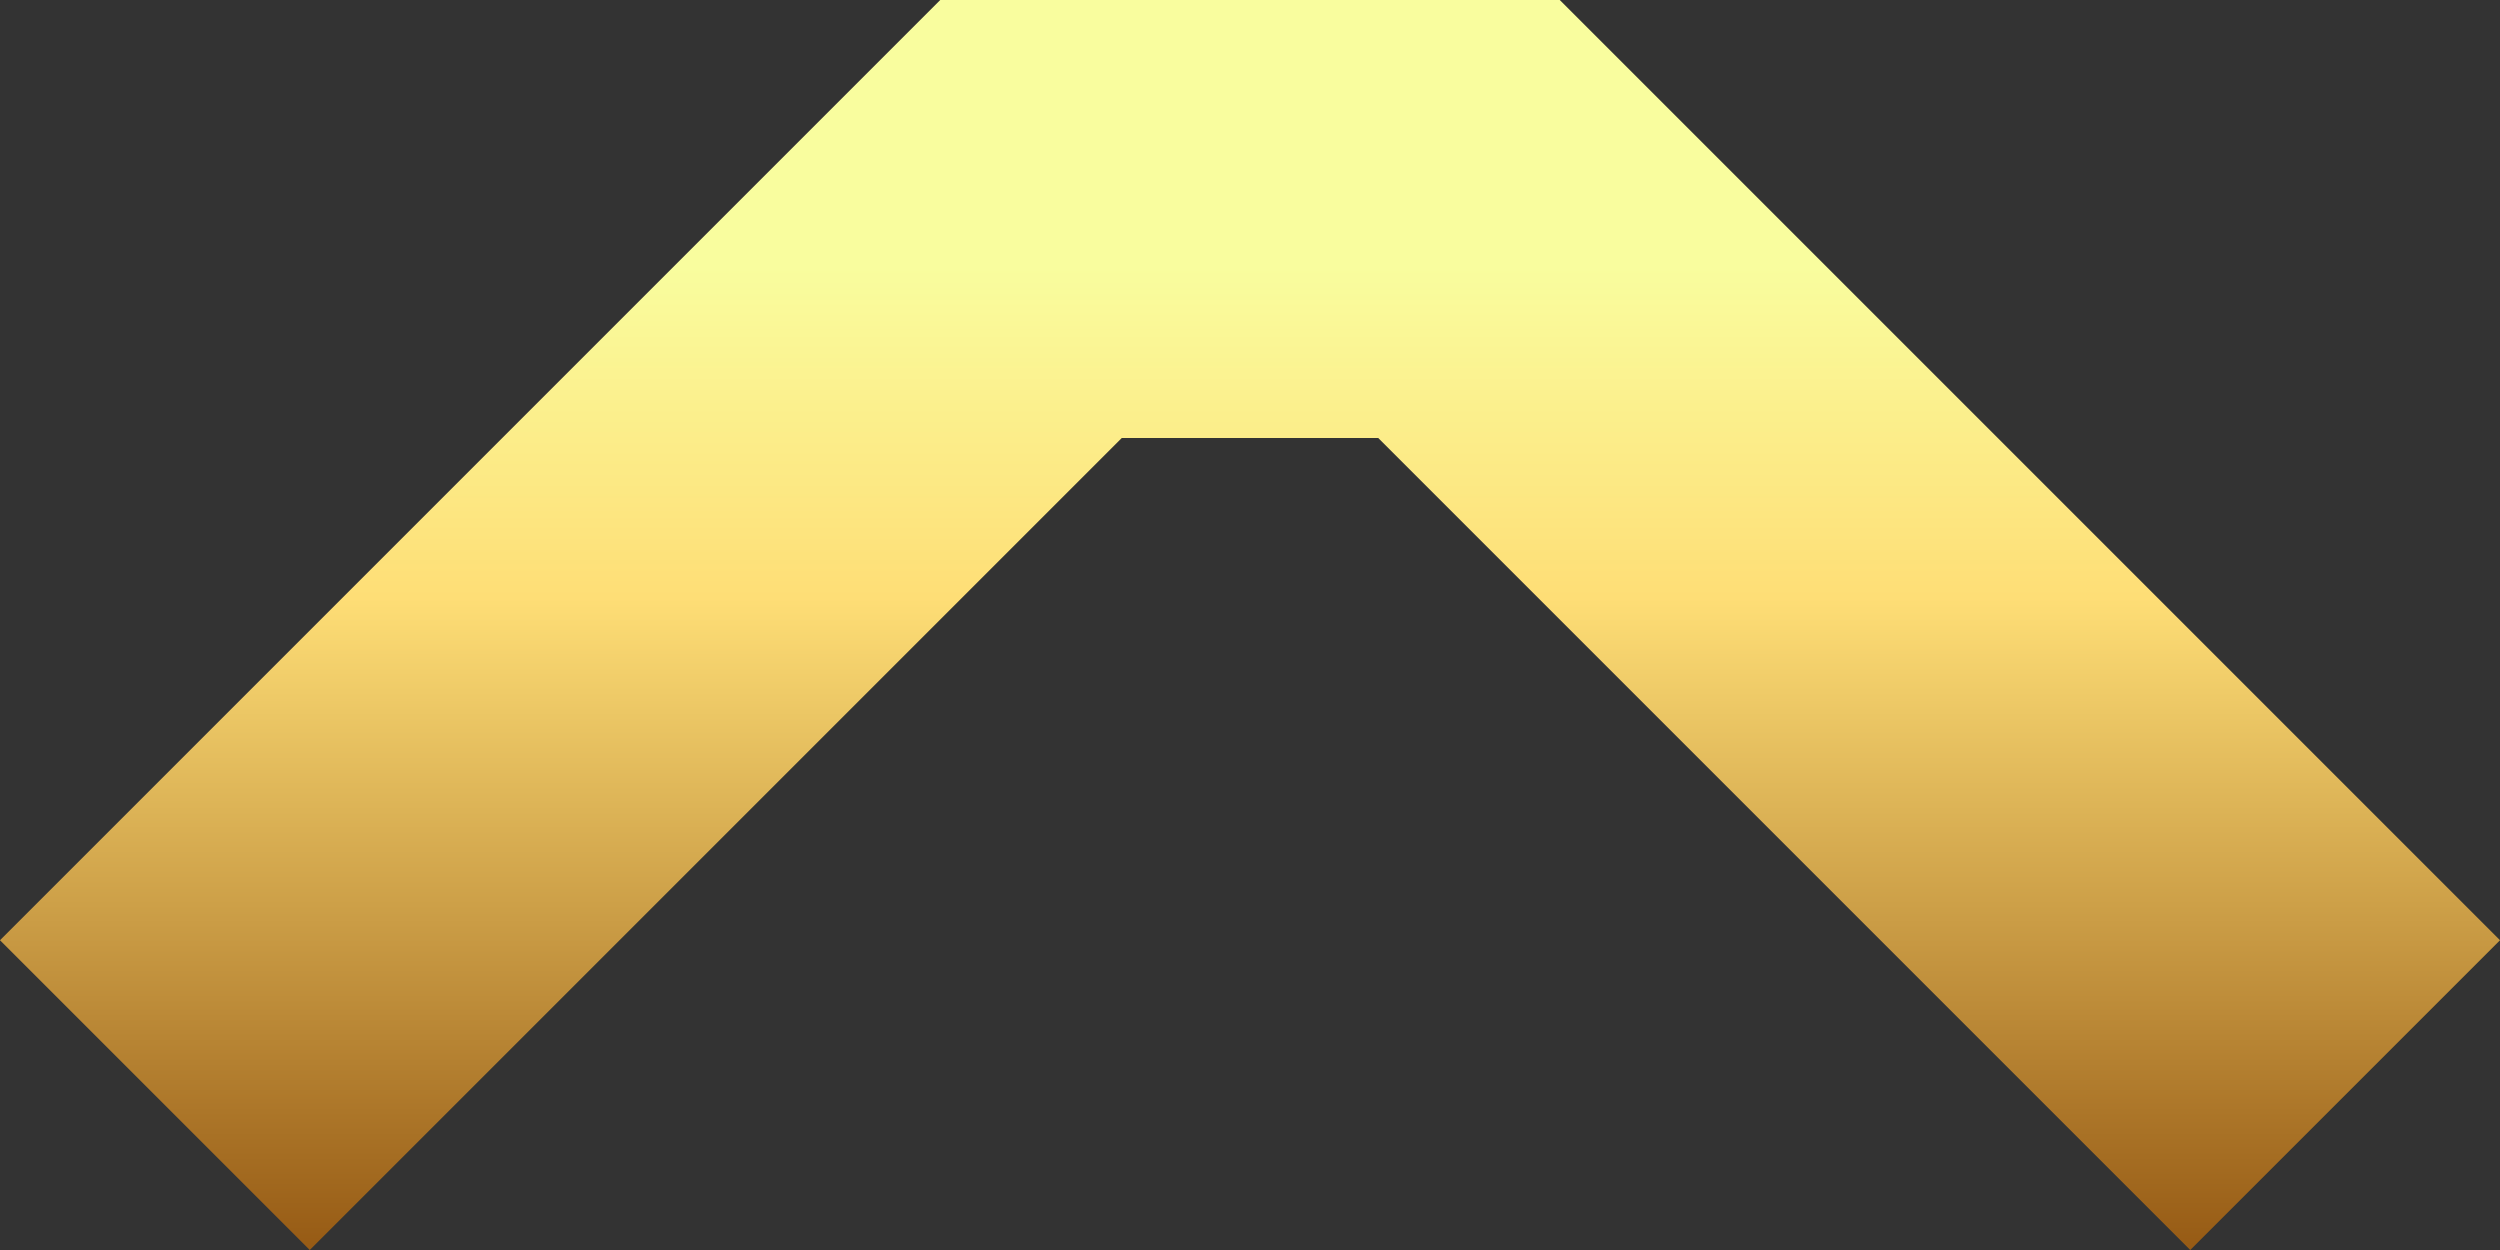 <svg width="20" height="10" viewBox="0 0 20 10" fill="none" xmlns="http://www.w3.org/2000/svg">
<rect x="0" y="0" width="20" height="10" fill="#333333" stroke="none"/>
<path fill-rule="evenodd" clip-rule="evenodd" d="M0 7.522L2.478 10L8.974 3.504H11.026L17.522 10L20 7.522L12.478 0H7.522L0 7.522Z" fill="url(#paint0_linear_2470_5741)"/>
<defs>
<linearGradient id="paint0_linear_2470_5741" x1="10" y1="10" x2="10" y2="0" gradientUnits="userSpaceOnUse">
<stop stop-color="#965A14"/>
<stop offset="0.522" stop-color="#FEDE76"/>
<stop offset="0.786" stop-color="#F9FD9E"/>
</linearGradient>
</defs>
</svg>
